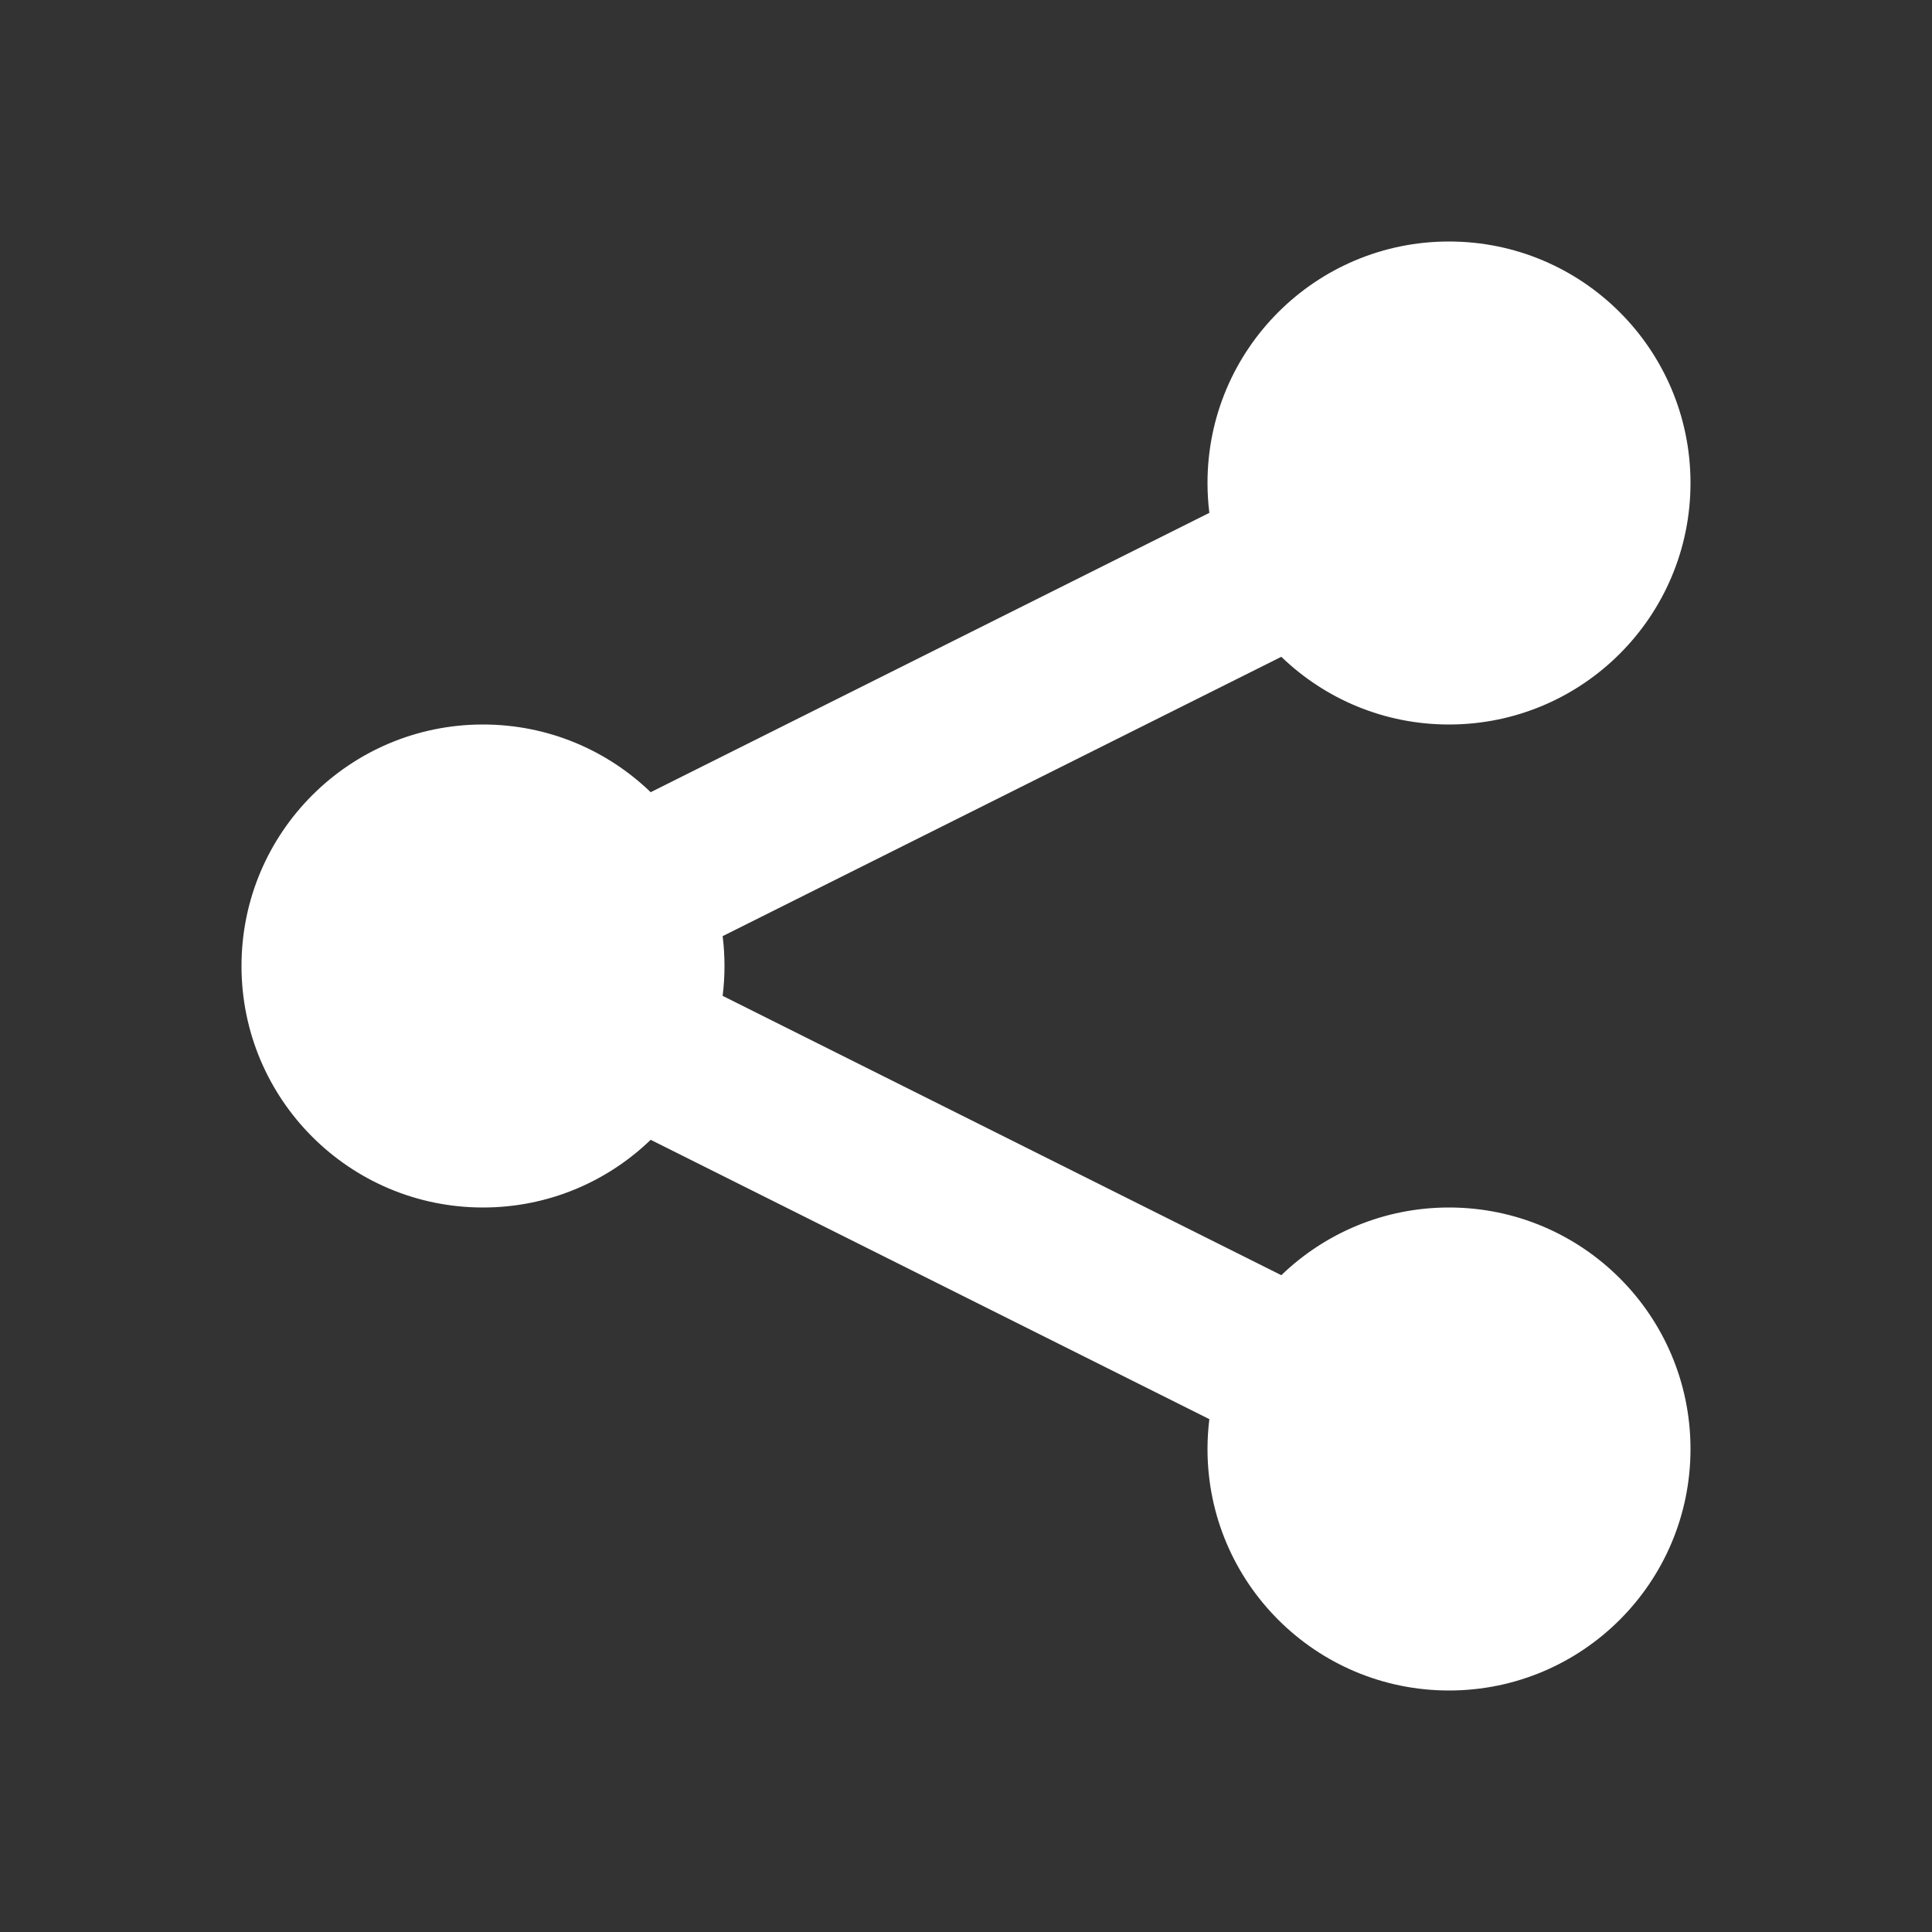 <svg
  width="24"
  height="24"
  viewBox="0 0 24 24"
  fill="none"
  xmlns="http://www.w3.org/2000/svg"
>
  <rect x="0" y="0" width="24" height="24" fill="#333333" stroke="none"/>
  <path
    d="M18 9C19.657 9 21 7.657 21 6C21 4.343 19.657 3 18 3C16.343 3 15 4.343 15 6C15 6.125 15.008 6.249 15.023 6.371L8.083 9.841C7.543 9.32 6.809 9 6 9C4.343 9 3 10.343 3 12C3 13.657 4.343 15 6 15C6.809 15 7.543 14.68 8.083 14.159L15.023 17.629C15.008 17.751 15 17.875 15 18C15 19.657 16.343 21 18 21C19.657 21 21 19.657 21 18C21 16.343 19.657 15 18 15C17.191 15 16.457 15.32 15.917 15.841L8.977 12.371C8.992 12.249 9 12.126 9 12C9 11.874 8.992 11.751 8.977 11.629L15.917 8.159C16.457 8.68 17.191 9 18 9Z"
    fill="white"
  />
</svg>